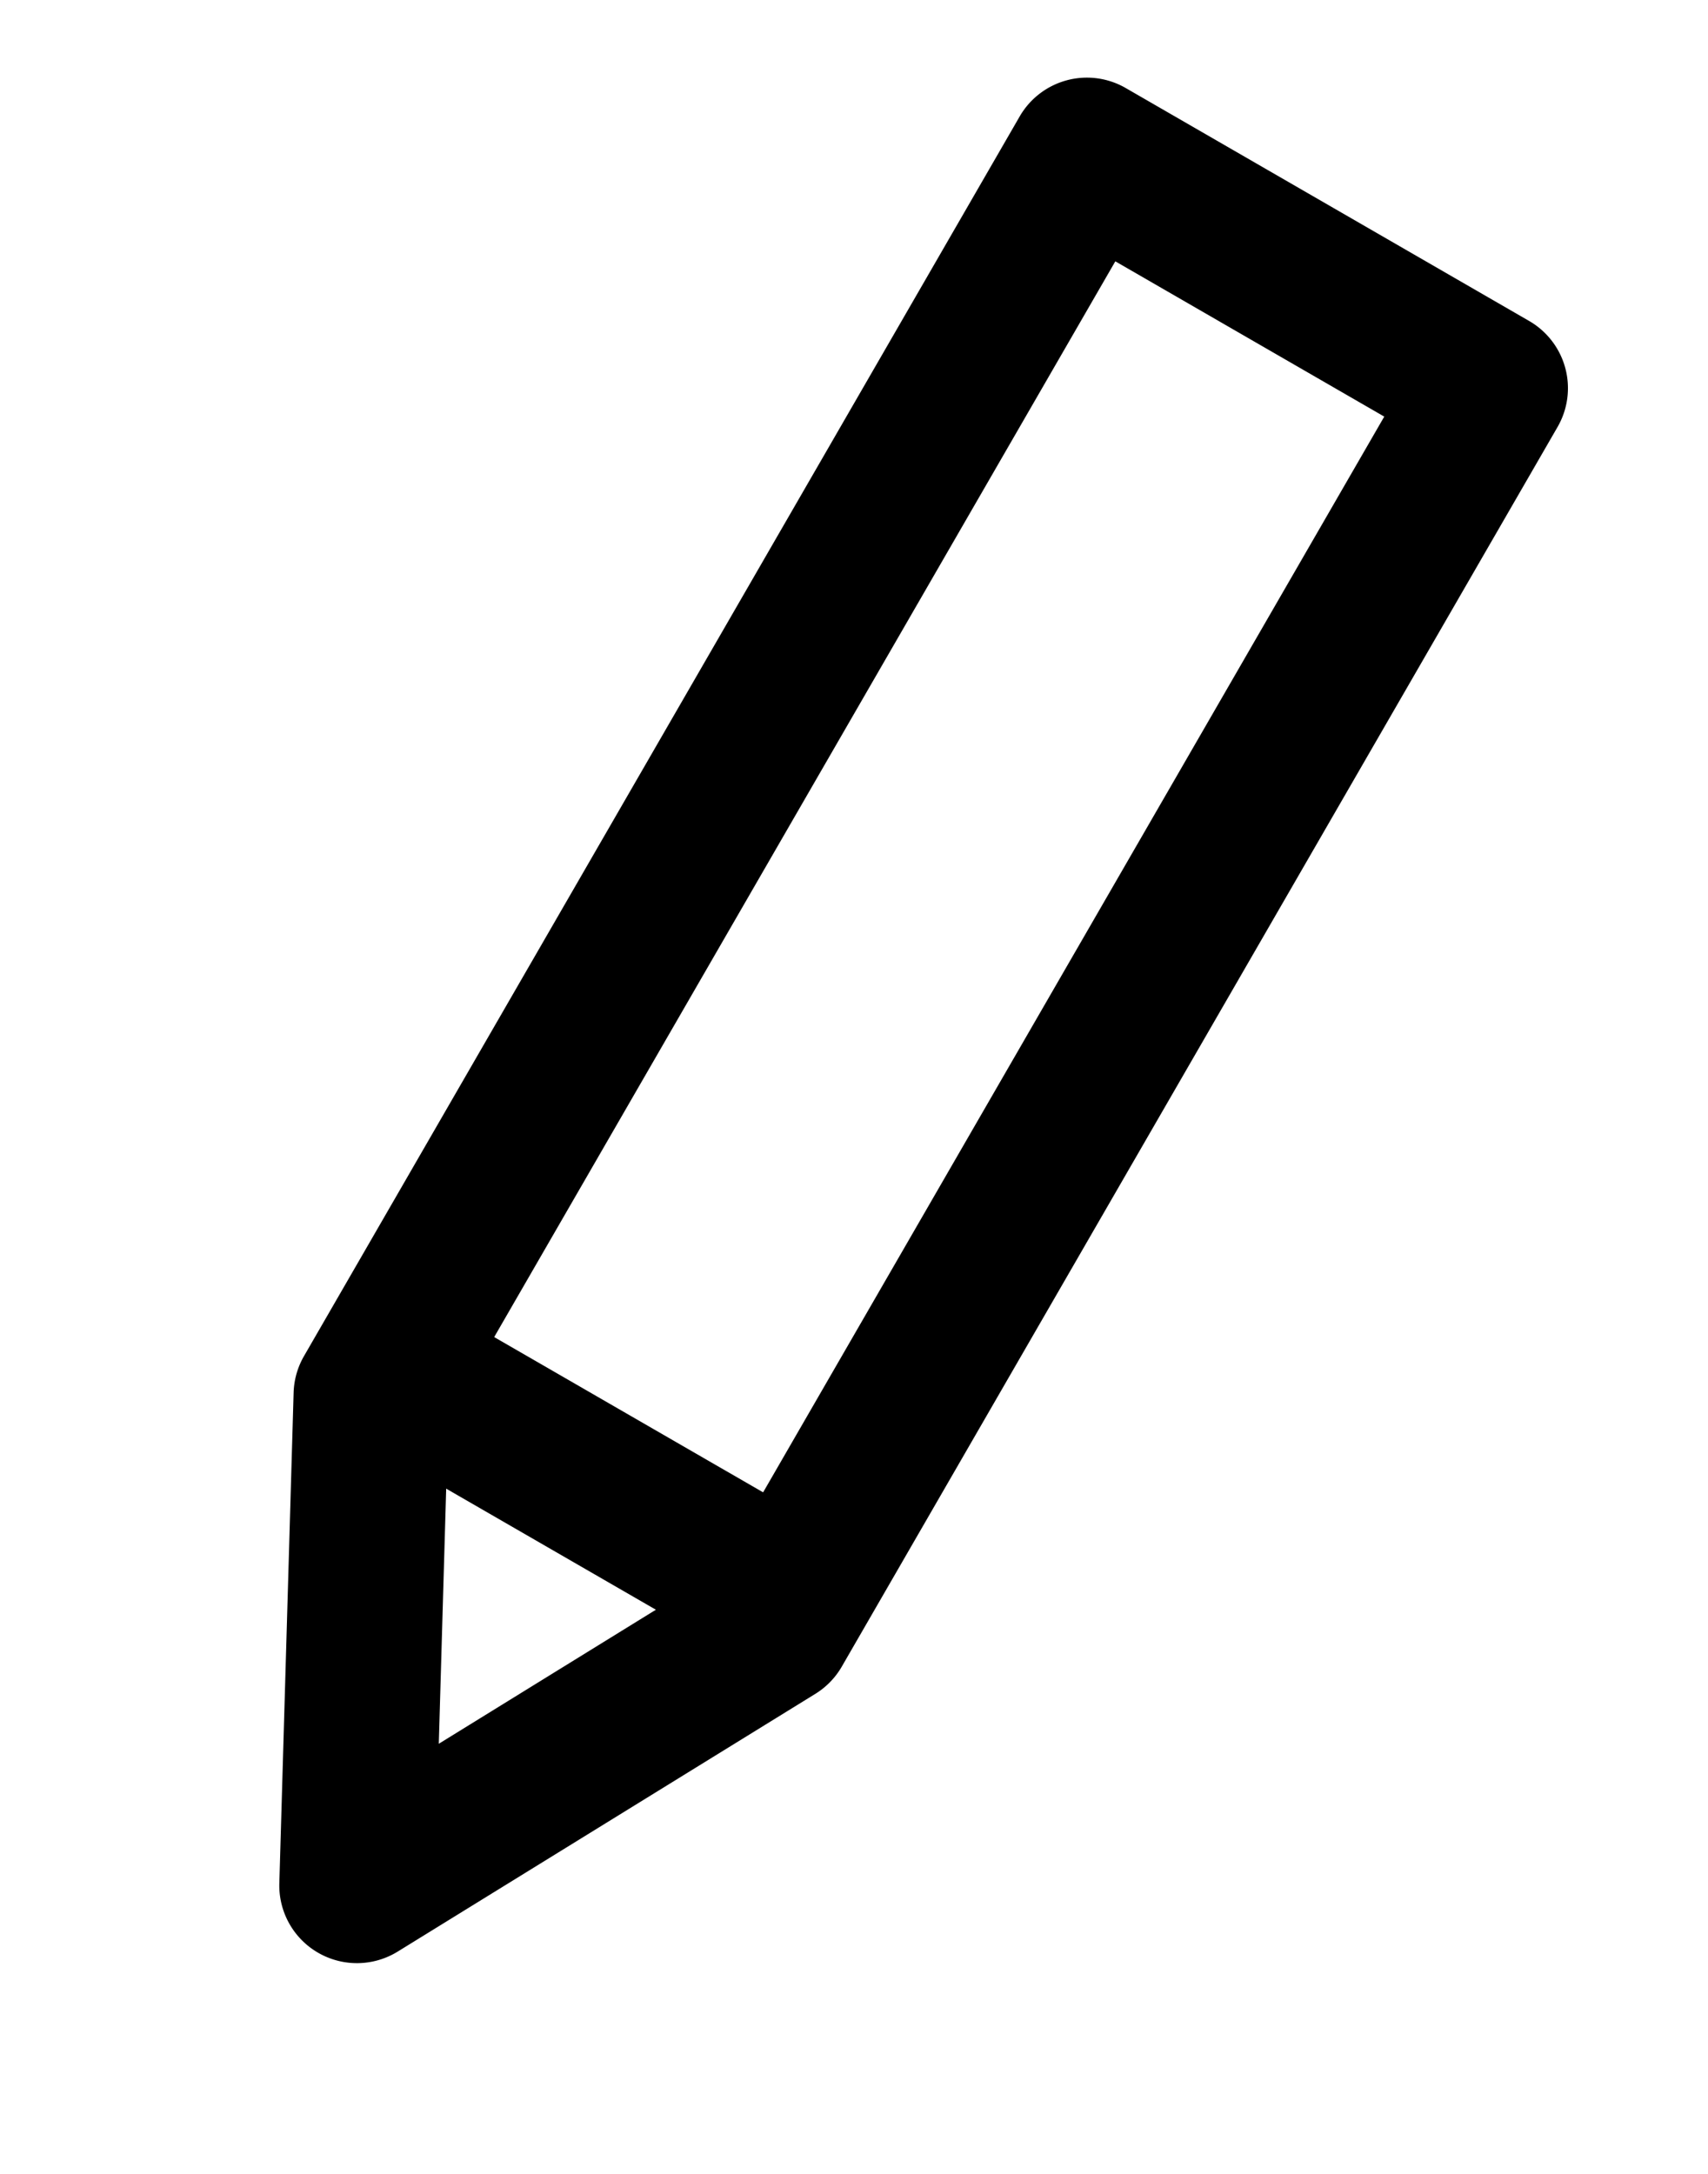 <svg width="11" height="14" viewBox="0 0 11 14" xmlns="http://www.w3.org/2000/svg"><path fill-rule="evenodd" clip-rule="evenodd" d="M6.567.75A.5.5 0 017.25.567l2.598 1.5a.5.5 0 01.183.683l-4.609 7.982a.5.5 0 01-.17.176l-2.69 1.66a.5.5 0 01-.763-.44l.092-3.16a.5.5 0 01.067-.235L6.567.75zm.616.933l-4.296 7.44-.061 2.107 1.793-1.107 4.296-7.44-1.732-1z"/><path fill-rule="evenodd" clip-rule="evenodd" d="M2.5 8.794a.5.5 0 01.683-.183l1.732 1a.5.5 0 11-.5.866l-1.732-1a.5.5 0 01-.183-.683z"/></svg>